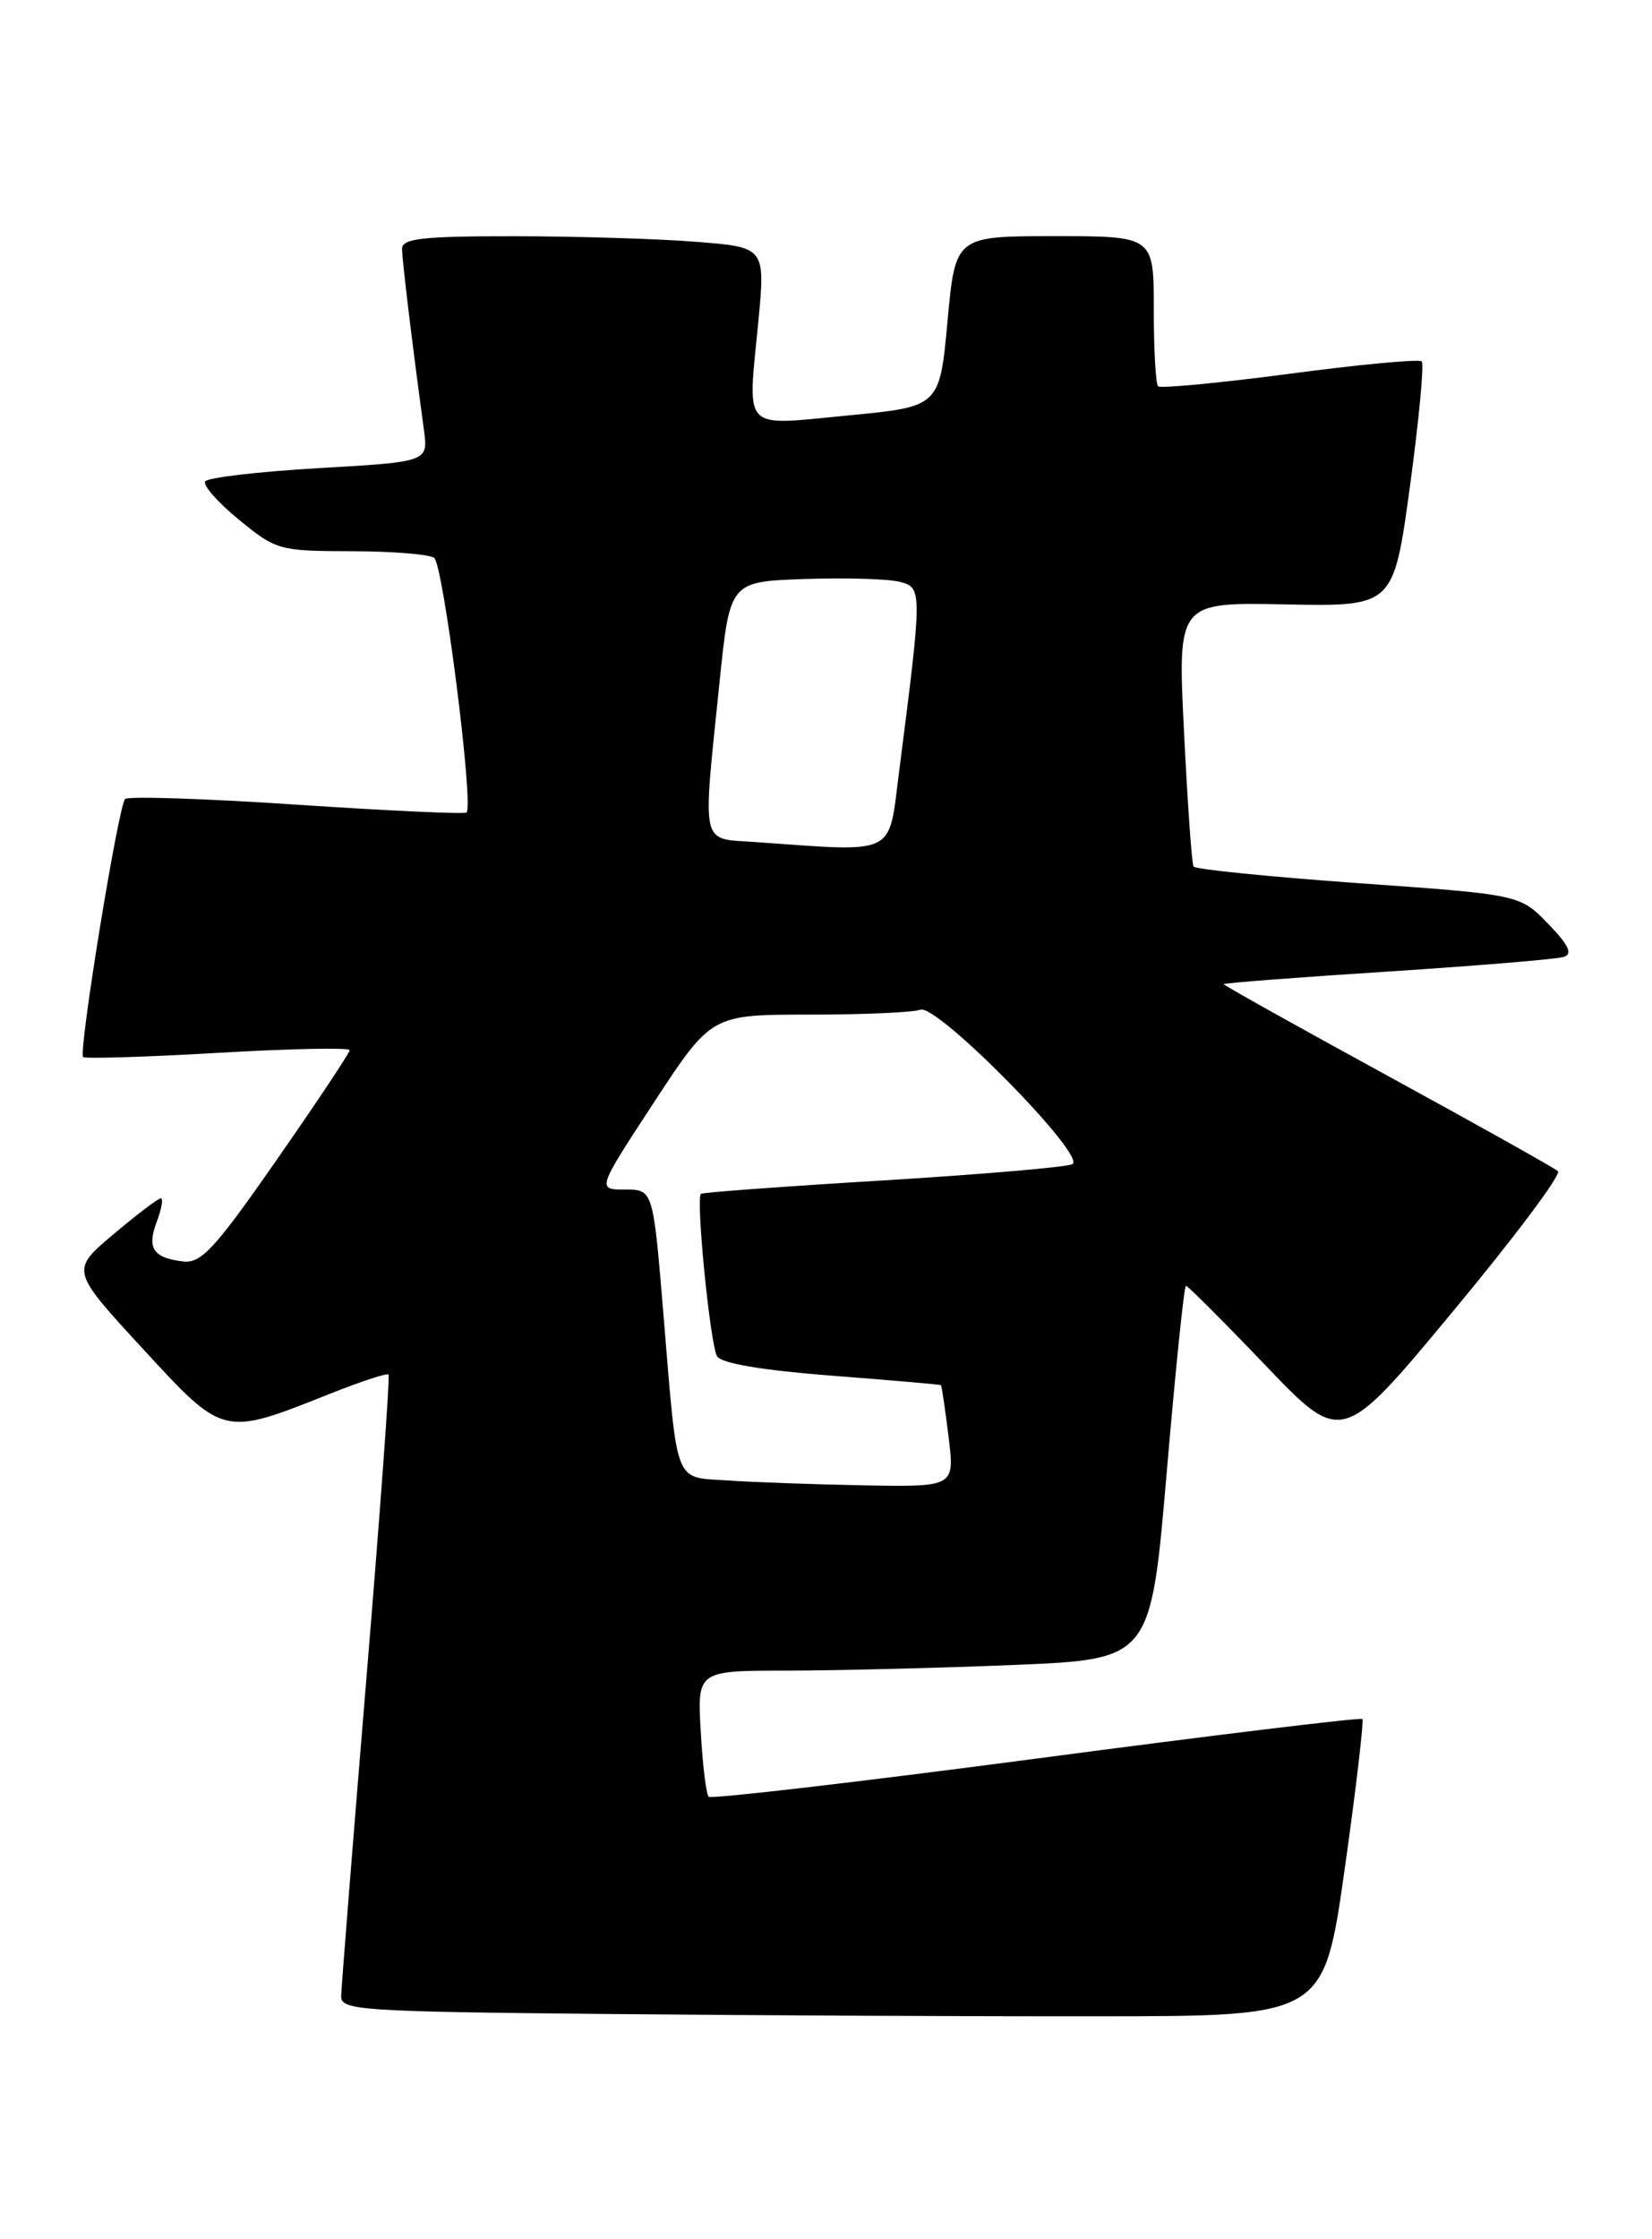 <?xml version="1.0" encoding="UTF-8" standalone="no"?>
<!DOCTYPE svg PUBLIC "-//W3C//DTD SVG 1.1//EN" "http://www.w3.org/Graphics/SVG/1.1/DTD/svg11.dtd" >
<svg xmlns="http://www.w3.org/2000/svg" xmlns:xlink="http://www.w3.org/1999/xlink" version="1.1" viewBox="0 0 189 256">
 <g >
 <path fill="currentColor"
d=" M 153.84 213.69 C 155.15 204.45 156.05 196.72 155.86 196.53 C 155.66 196.34 138.87 198.37 118.55 201.06 C 98.23 203.74 81.37 205.70 81.08 205.42 C 80.79 205.13 80.38 201.77 80.17 197.95 C 79.77 191.00 79.77 191.00 90.14 191.00 C 95.84 190.99 107.51 190.70 116.08 190.35 C 131.65 189.70 131.65 189.70 133.48 168.35 C 134.48 156.61 135.47 147.00 135.68 147.00 C 135.89 147.00 139.99 151.10 144.79 156.11 C 153.52 165.23 153.52 165.23 166.25 149.90 C 173.25 141.48 178.65 134.28 178.24 133.90 C 177.83 133.53 169.06 128.62 158.75 122.99 C 148.44 117.36 140.00 112.65 140.00 112.52 C 140.00 112.39 148.44 111.74 158.75 111.08 C 169.06 110.41 178.14 109.66 178.92 109.40 C 179.95 109.06 179.47 108.04 177.11 105.61 C 173.88 102.28 173.88 102.28 155.39 100.97 C 145.22 100.24 136.74 99.39 136.55 99.07 C 136.35 98.76 135.86 91.83 135.46 83.67 C 134.72 68.85 134.72 68.85 147.08 69.10 C 159.43 69.34 159.43 69.34 161.31 55.59 C 162.34 48.03 162.94 41.61 162.66 41.32 C 162.37 41.03 155.57 41.67 147.56 42.73 C 139.54 43.79 132.76 44.43 132.49 44.16 C 132.22 43.89 132.00 39.92 132.00 35.33 C 132.00 27.00 132.00 27.00 120.65 27.00 C 109.30 27.00 109.30 27.00 108.40 36.75 C 107.50 46.50 107.50 46.50 97.00 47.50 C 84.74 48.67 85.53 49.49 86.75 36.86 C 87.57 28.26 87.57 28.26 79.54 27.64 C 75.12 27.29 65.76 27.01 58.75 27.01 C 48.37 27.00 46.00 27.27 46.00 28.43 C 46.00 29.70 47.13 39.09 48.50 49.15 C 48.99 52.80 48.99 52.80 36.48 53.52 C 29.60 53.92 23.75 54.60 23.47 55.04 C 23.20 55.49 24.94 57.46 27.34 59.42 C 31.57 62.89 31.96 63.00 40.10 63.02 C 44.72 63.02 49.02 63.36 49.66 63.77 C 50.70 64.43 54.21 91.91 53.38 92.89 C 53.20 93.10 44.48 92.70 34.00 92.00 C 23.52 91.30 14.66 91.01 14.31 91.35 C 13.54 92.13 8.95 120.29 9.51 120.85 C 9.73 121.06 16.68 120.85 24.96 120.37 C 33.23 119.89 40.00 119.75 40.00 120.07 C 40.00 120.38 36.26 126.00 31.68 132.57 C 24.59 142.76 23.02 144.46 20.96 144.22 C 17.52 143.82 16.78 142.71 17.94 139.66 C 18.49 138.20 18.70 137.00 18.40 137.00 C 18.10 137.00 15.66 138.85 12.97 141.12 C 8.08 145.24 8.08 145.24 16.29 154.15 C 25.65 164.30 25.43 164.25 37.82 159.32 C 41.30 157.94 44.28 156.96 44.45 157.15 C 44.63 157.34 43.48 173.03 41.91 192.00 C 40.34 210.97 39.05 227.28 39.03 228.24 C 39.00 229.84 41.33 229.99 69.75 230.26 C 86.66 230.42 111.97 230.54 125.98 230.52 C 151.46 230.50 151.46 230.50 153.84 213.69 Z  M 83.26 169.26 C 77.04 168.83 77.55 170.14 75.90 150.25 C 74.72 136.00 74.72 136.00 71.50 136.00 C 68.29 136.00 68.29 136.00 74.84 126.00 C 81.40 116.00 81.40 116.00 92.62 116.00 C 98.79 116.00 104.49 115.75 105.30 115.44 C 107.18 114.72 124.41 132.22 122.68 133.10 C 122.03 133.44 112.28 134.27 101.00 134.96 C 89.72 135.64 80.36 136.33 80.19 136.49 C 79.59 137.06 81.26 153.81 82.04 155.06 C 82.54 155.88 87.20 156.66 95.16 157.28 C 101.95 157.80 107.57 158.29 107.65 158.36 C 107.74 158.44 108.13 161.09 108.52 164.25 C 109.23 170.00 109.23 170.00 98.87 169.82 C 93.16 169.71 86.14 169.46 83.26 169.26 Z  M 86.25 96.26 C 80.10 95.83 80.36 97.02 82.32 78.00 C 83.50 66.50 83.50 66.50 92.00 66.20 C 96.67 66.04 101.57 66.18 102.89 66.51 C 105.54 67.17 105.54 67.35 102.86 88.25 C 101.61 97.98 102.78 97.42 86.25 96.26 Z "/>
</g>
</svg>